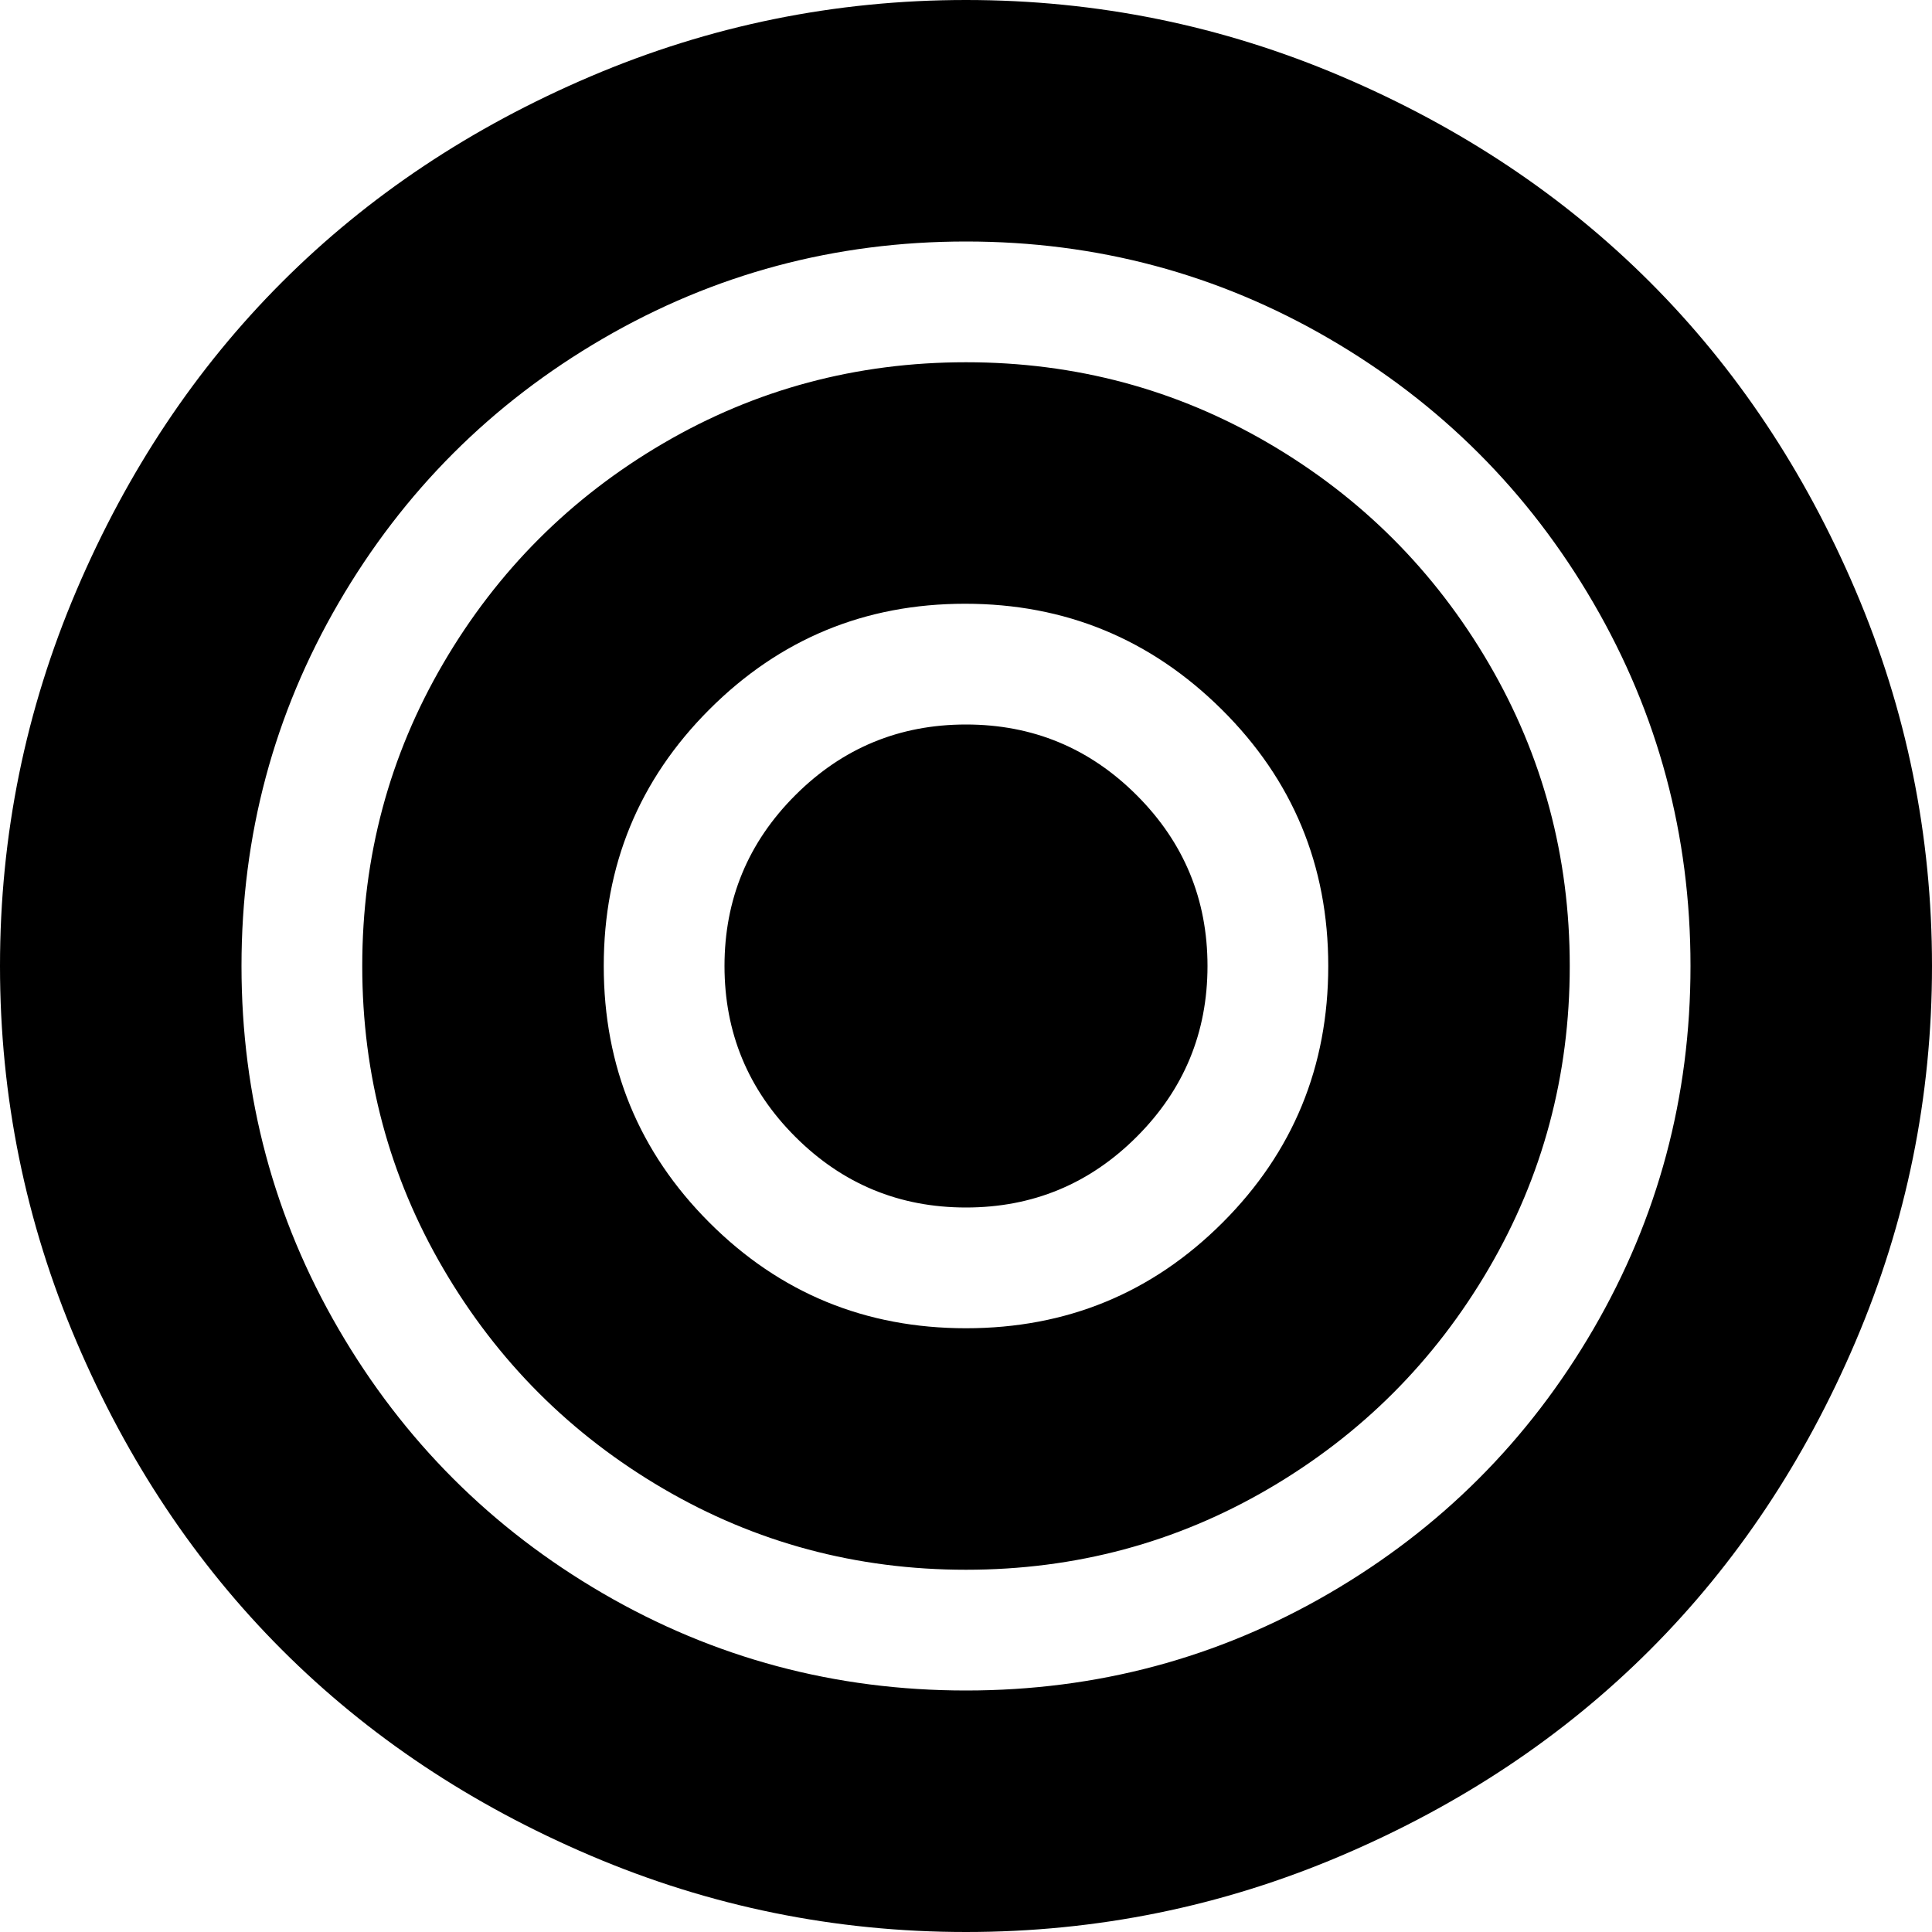 <svg xmlns="http://www.w3.org/2000/svg" xmlns:xlink="http://www.w3.org/1999/xlink" width="1024" height="1024" viewBox="0 0 1024 1024"><path fill="currentColor" d="M512 1024q-104 0-199-40.5t-163.5-109T40.5 711T0 512t40.5-199t109-163.5T313 40.5T512 0t199 40.5t163.5 109t109 163.5t40.5 199t-40.5 199t-109 163.5t-163.5 109t-199 40.5m0-896q-104 0-192.5 51.5t-140 140T128 512t51.5 192.5t140 140T512 896t192.5-51.5t140-140T896 512t-51.5-192.5t-140-140T512 128m0 704q-87 0-160.5-43T235 672.5T192 512t43-160.5T351.5 235T512 192t160.5 43T789 351.5T832 512t-43 160.5T672.5 789T512 832m-.5-512Q432 320 376 376t-56 136t56 136t136 56t136-56t56-136t-56.5-136t-136-56m.5 320q-53 0-90.5-37.5T384 512t37.5-90.5T512 384t90.5 37.5T640 512t-37.5 90.5T512 640"/></svg>